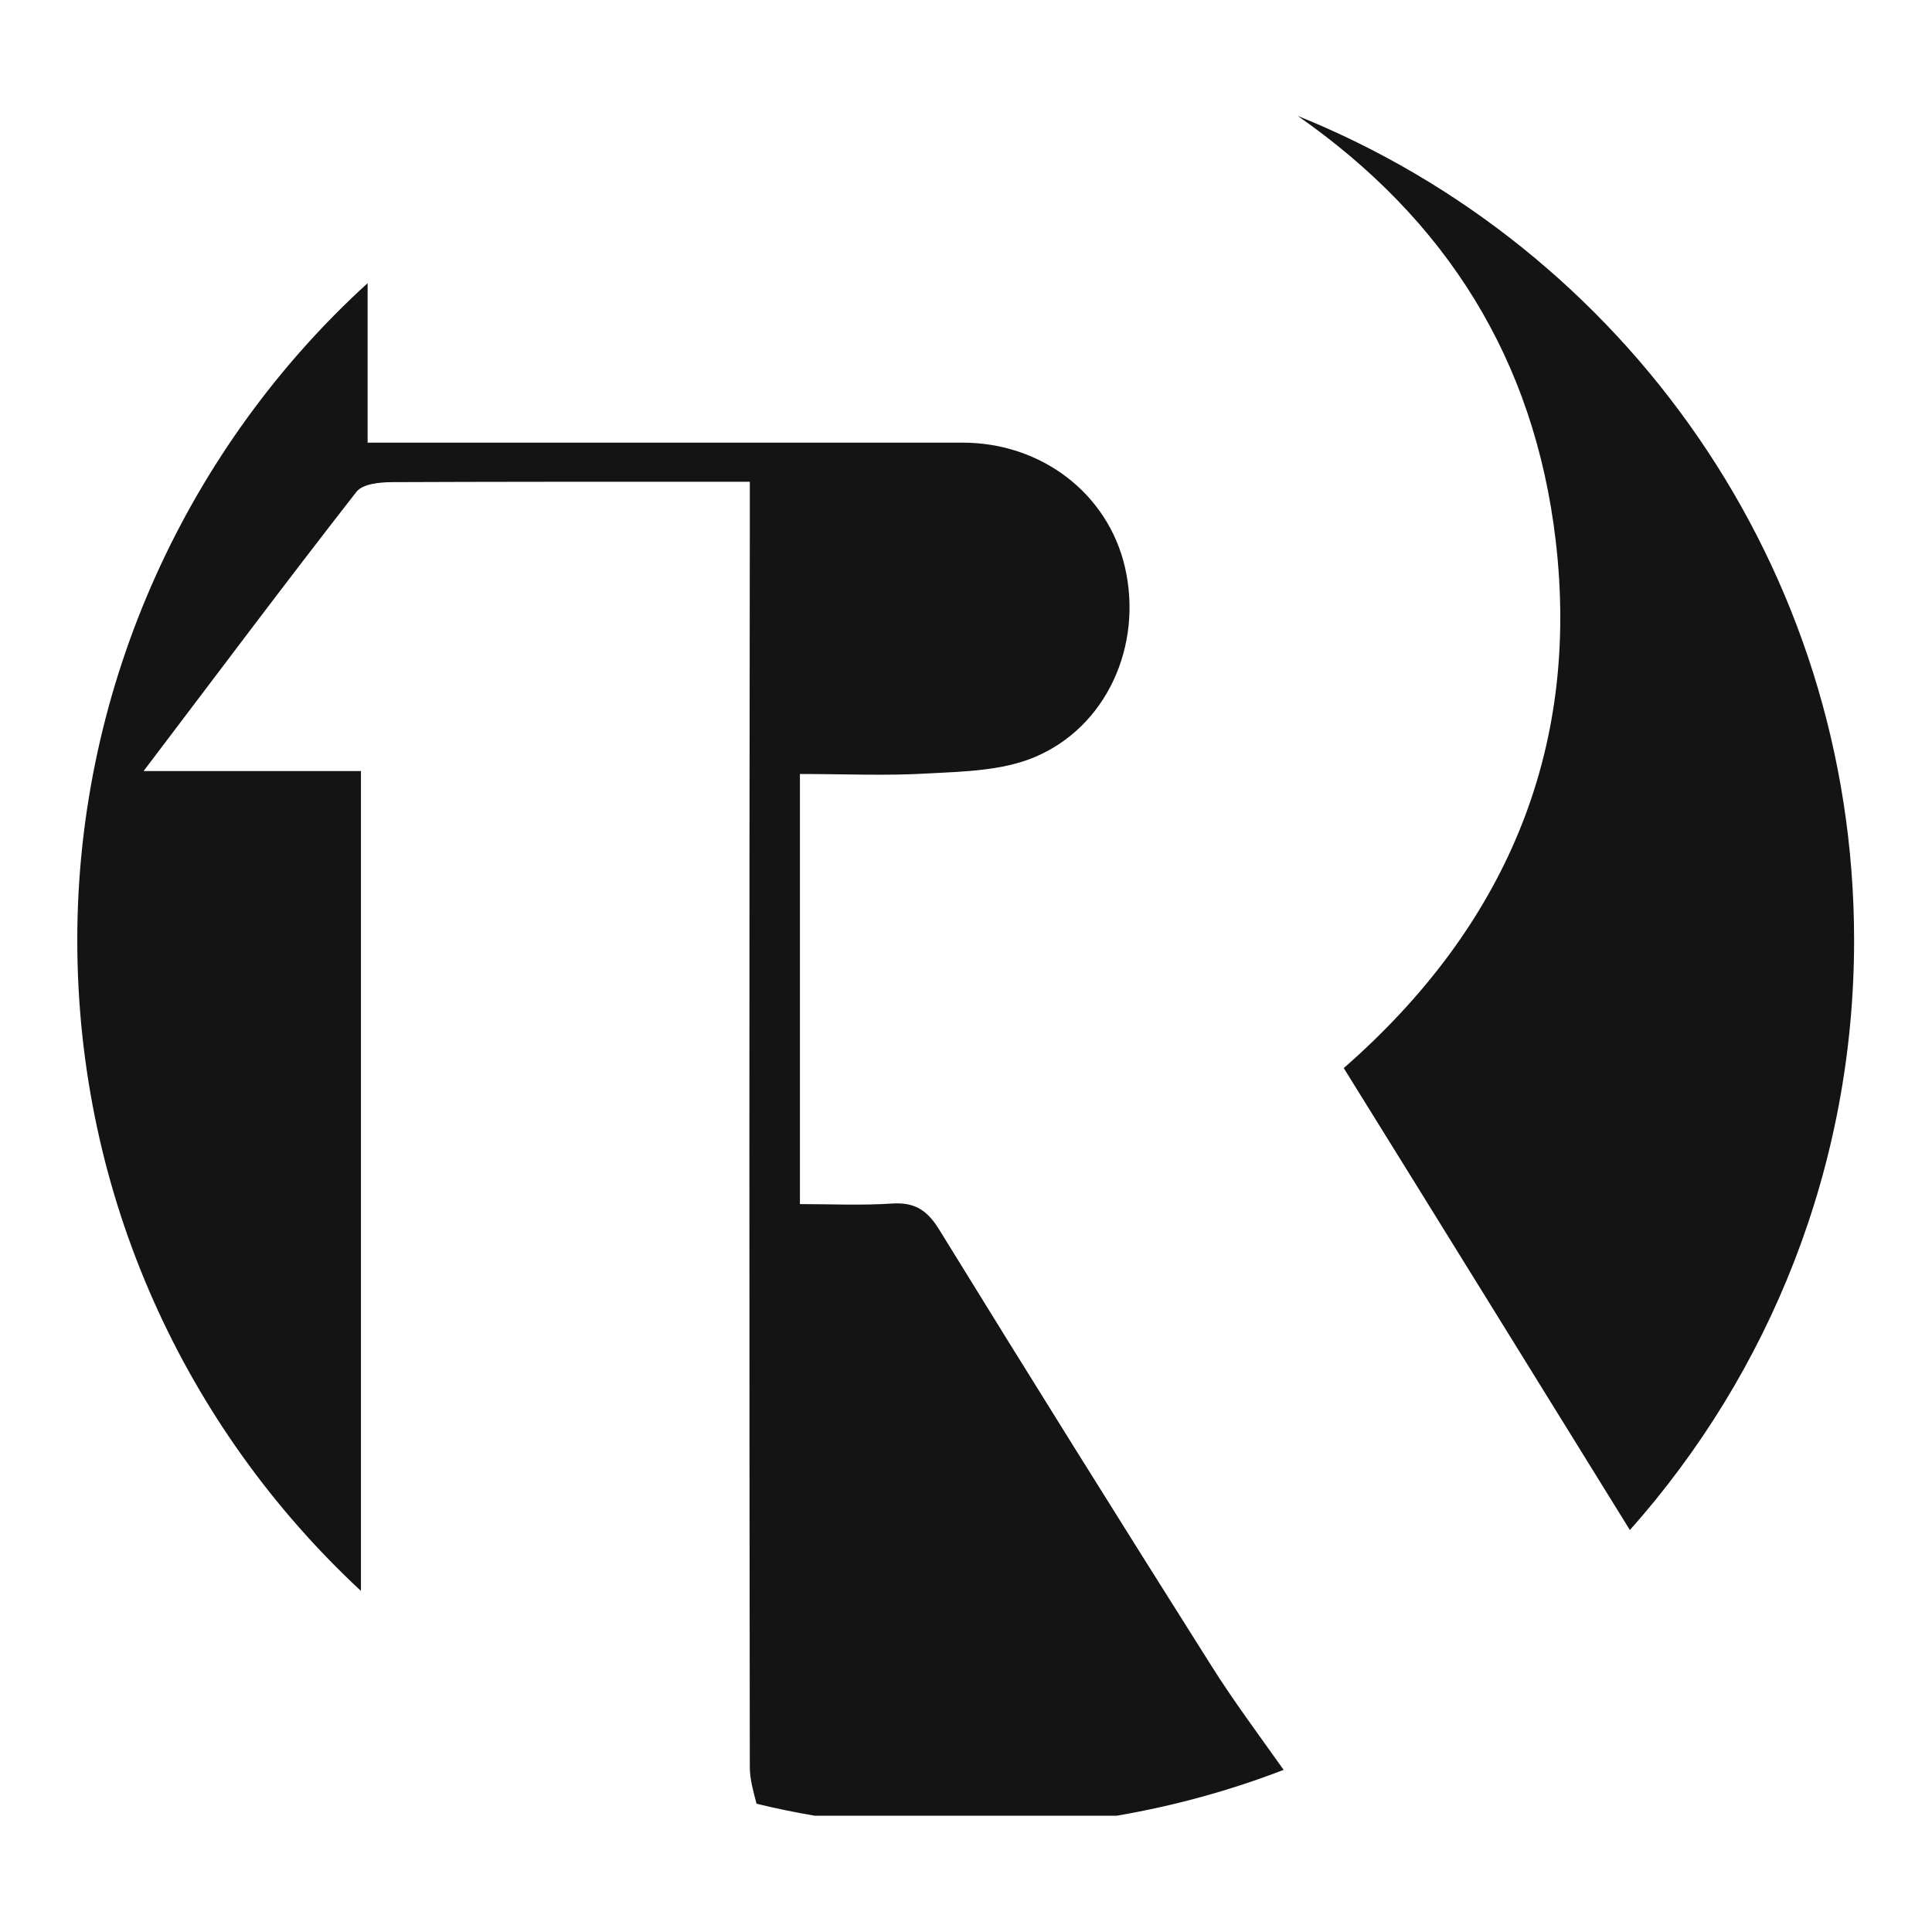 <svg width="100" height="100" viewBox="0 0 100 100" fill="none" xmlns="http://www.w3.org/2000/svg">
<path d="M66.441 91.608C63.682 92.671 60.792 93.471 57.804 93.98H42.164C41.15 93.808 40.148 93.603 39.159 93.361C38.995 92.737 38.814 92.104 38.81 91.481C38.781 70.209 38.781 48.937 38.81 27.669V24.935H35.075C30.149 24.935 25.223 24.935 20.297 24.956C19.669 24.956 18.77 25.046 18.453 25.452C14.812 30.116 11.266 34.853 7.432 39.91H18.683V82.347C9.648 73.948 4 61.966 4 48.662C4 35.358 9.796 23.067 19.028 14.656V22.911H49.819C53.925 22.911 57.348 25.563 58.227 29.356C59.162 33.404 57.286 37.648 53.506 39.208C51.864 39.885 49.926 39.935 48.108 40.029C45.936 40.164 43.748 40.062 41.404 40.062V62.323C42.964 62.323 44.582 62.401 46.191 62.294C47.365 62.22 48.005 62.66 48.613 63.645C53.264 71.194 57.96 78.718 62.701 86.222C63.826 88.008 65.098 89.715 66.441 91.608Z" fill="#141414"/>
<path d="M95.968 48.663C95.968 60.378 91.584 71.072 84.363 79.195C79.277 70.981 74.454 63.174 69.552 55.284C77.857 48.022 81.81 38.918 80.521 27.966C79.412 18.582 74.844 11.357 67.171 6C84.055 12.806 95.968 29.341 95.968 48.663Z" fill="#141414"/>
</svg>

